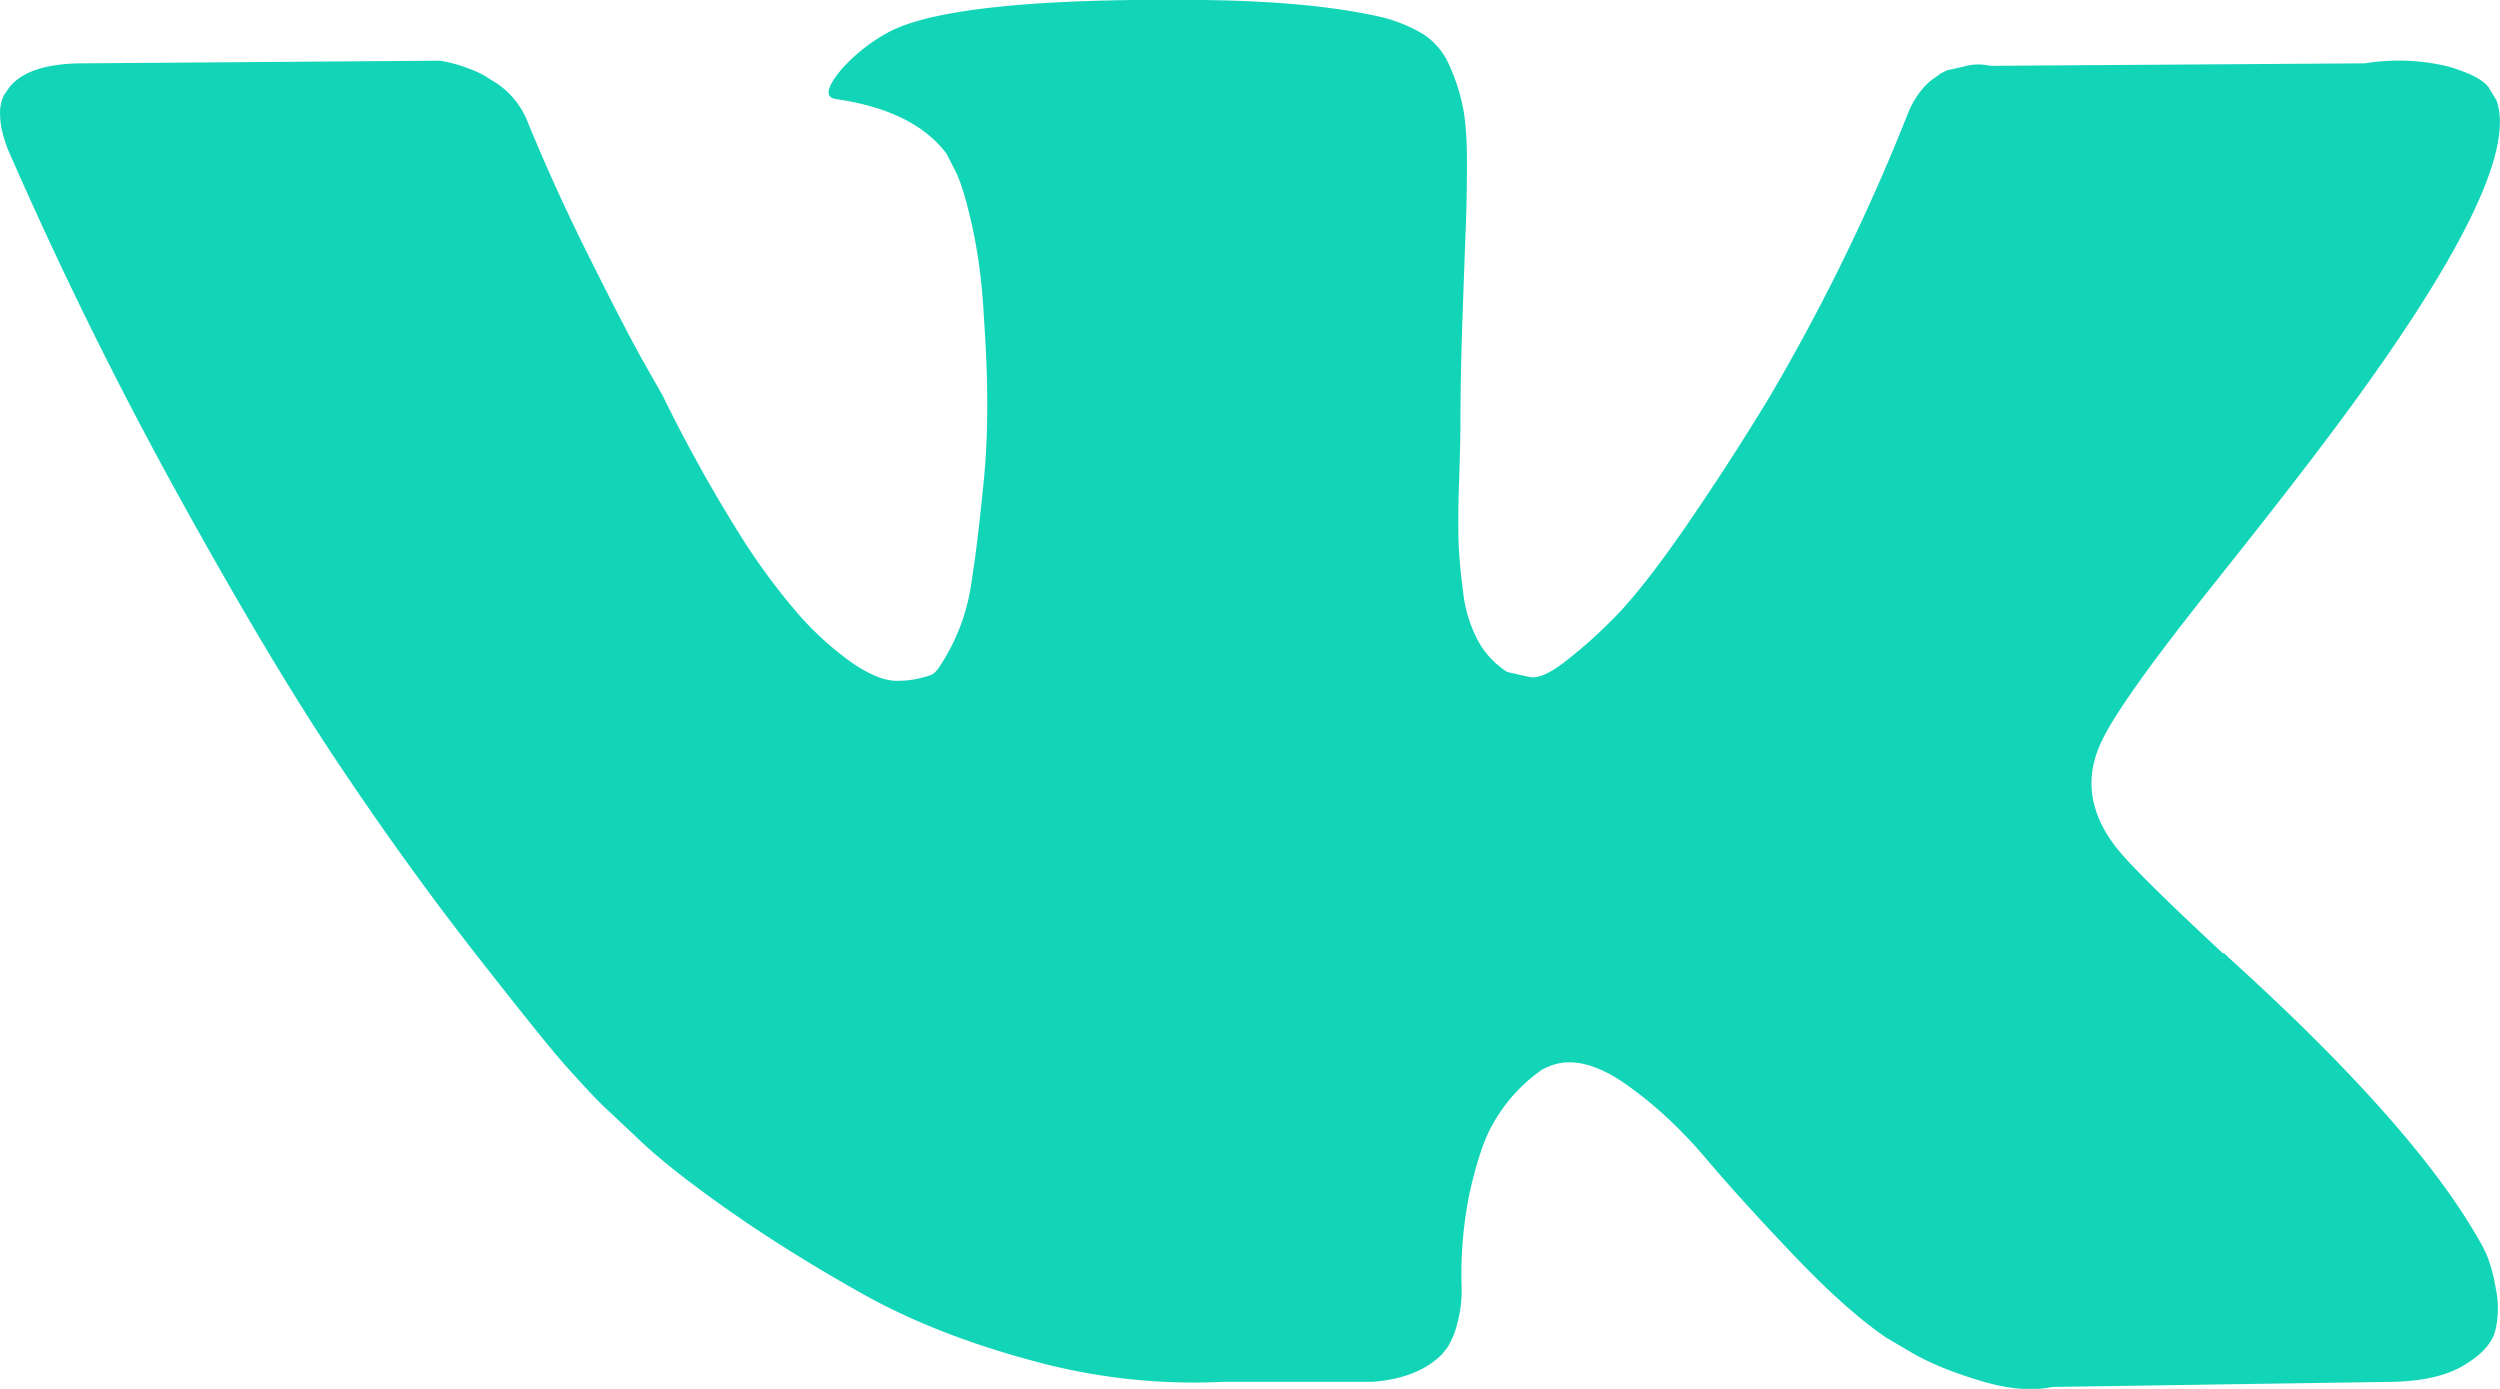 <svg xmlns="http://www.w3.org/2000/svg" width="18" height="10" viewBox="0 0 18 10"><g><g><path fill="#12d5b8" d="M17.903 9.032a1.163 1.163 0 0 0-.06-.114c-.313-.548-.91-1.22-1.79-2.017l-.019-.019-.01-.009-.009-.009h-.01c-.399-.371-.652-.62-.758-.749-.194-.243-.238-.49-.132-.74.075-.188.357-.586.844-1.195.256-.322.459-.58.609-.776 1.08-1.4 1.55-2.294 1.406-2.683l-.056-.092c-.038-.054-.135-.104-.29-.15a1.51 1.51 0 0 0-.6-.023l-2.7.018a.359.359 0 0 0-.187.005l-.122.027-.046.023-.038.028a.413.413 0 0 0-.103.095.621.621 0 0 0-.093.16 14.723 14.723 0 0 1-1.003 2.054 19.35 19.35 0 0 1-.637.981c-.194.277-.356.481-.488.612a3.37 3.37 0 0 1-.356.315c-.106.08-.187.113-.243.1a7.517 7.517 0 0 1-.16-.036.615.615 0 0 1-.21-.224.984.984 0 0 1-.108-.356 3.804 3.804 0 0 1-.033-.37 7.5 7.5 0 0 1 .005-.438c.006-.189.009-.316.009-.383 0-.232.005-.483.014-.753l.023-.644c.007-.158.01-.326.01-.502 0-.177-.011-.315-.033-.415a1.392 1.392 0 0 0-.098-.292.496.496 0 0 0-.192-.22 1.1 1.1 0 0 0-.314-.123C9.594.045 9.172.006 8.66 0 7.498-.013 6.75.06 6.42.22a1.26 1.26 0 0 0-.356.273c-.113.134-.128.207-.047.22.375.054.64.185.797.392l.056.11c.044.079.087.219.131.42.044.2.072.422.084.666.031.444.031.824 0 1.14-.031.317-.06.564-.089.74a1.452 1.452 0 0 1-.239.63.16.16 0 0 1-.047.046.719.719 0 0 1-.253.045c-.087 0-.193-.042-.318-.127a2.232 2.232 0 0 1-.39-.352 4.715 4.715 0 0 1-.454-.625 10.838 10.838 0 0 1-.524-.95l-.15-.264c-.094-.17-.222-.419-.384-.744a14.21 14.21 0 0 1-.431-.945.603.603 0 0 0-.225-.292L3.534.574a.65.65 0 0 0-.15-.077 1.025 1.025 0 0 0-.216-.06L.601.456C.338.456.16.513.067.629L.029.684A.289.289 0 0 0 .001.83c0 .067.019.15.056.246.375.859.783 1.686 1.223 2.483.44.798.823 1.44 1.148 1.926.325.487.656.947.993 1.379.338.432.56.709.67.83.11.122.195.214.258.274l.234.22c.15.146.37.32.66.524.291.204.613.405.966.603.353.198.764.359 1.232.484a4.36 4.36 0 0 0 1.368.15h1.078c.219-.018.384-.085.497-.2l.037-.046a.595.595 0 0 0 .07-.169.903.903 0 0 0 .033-.25 2.93 2.93 0 0 1 .06-.708c.048-.21.1-.368.16-.475a1.176 1.176 0 0 1 .361-.401.603.603 0 0 1 .075-.032c.15-.05.327-.002.53.141s.393.32.571.53c.178.21.392.445.642.707.25.262.469.456.656.584l.187.11c.126.073.288.14.488.2.2.062.374.077.525.046l2.398-.036c.238 0 .422-.038.553-.114.131-.076.21-.16.235-.251a.69.69 0 0 0 .004-.31 1.116 1.116 0 0 0-.066-.243z"/></g></g></svg>
